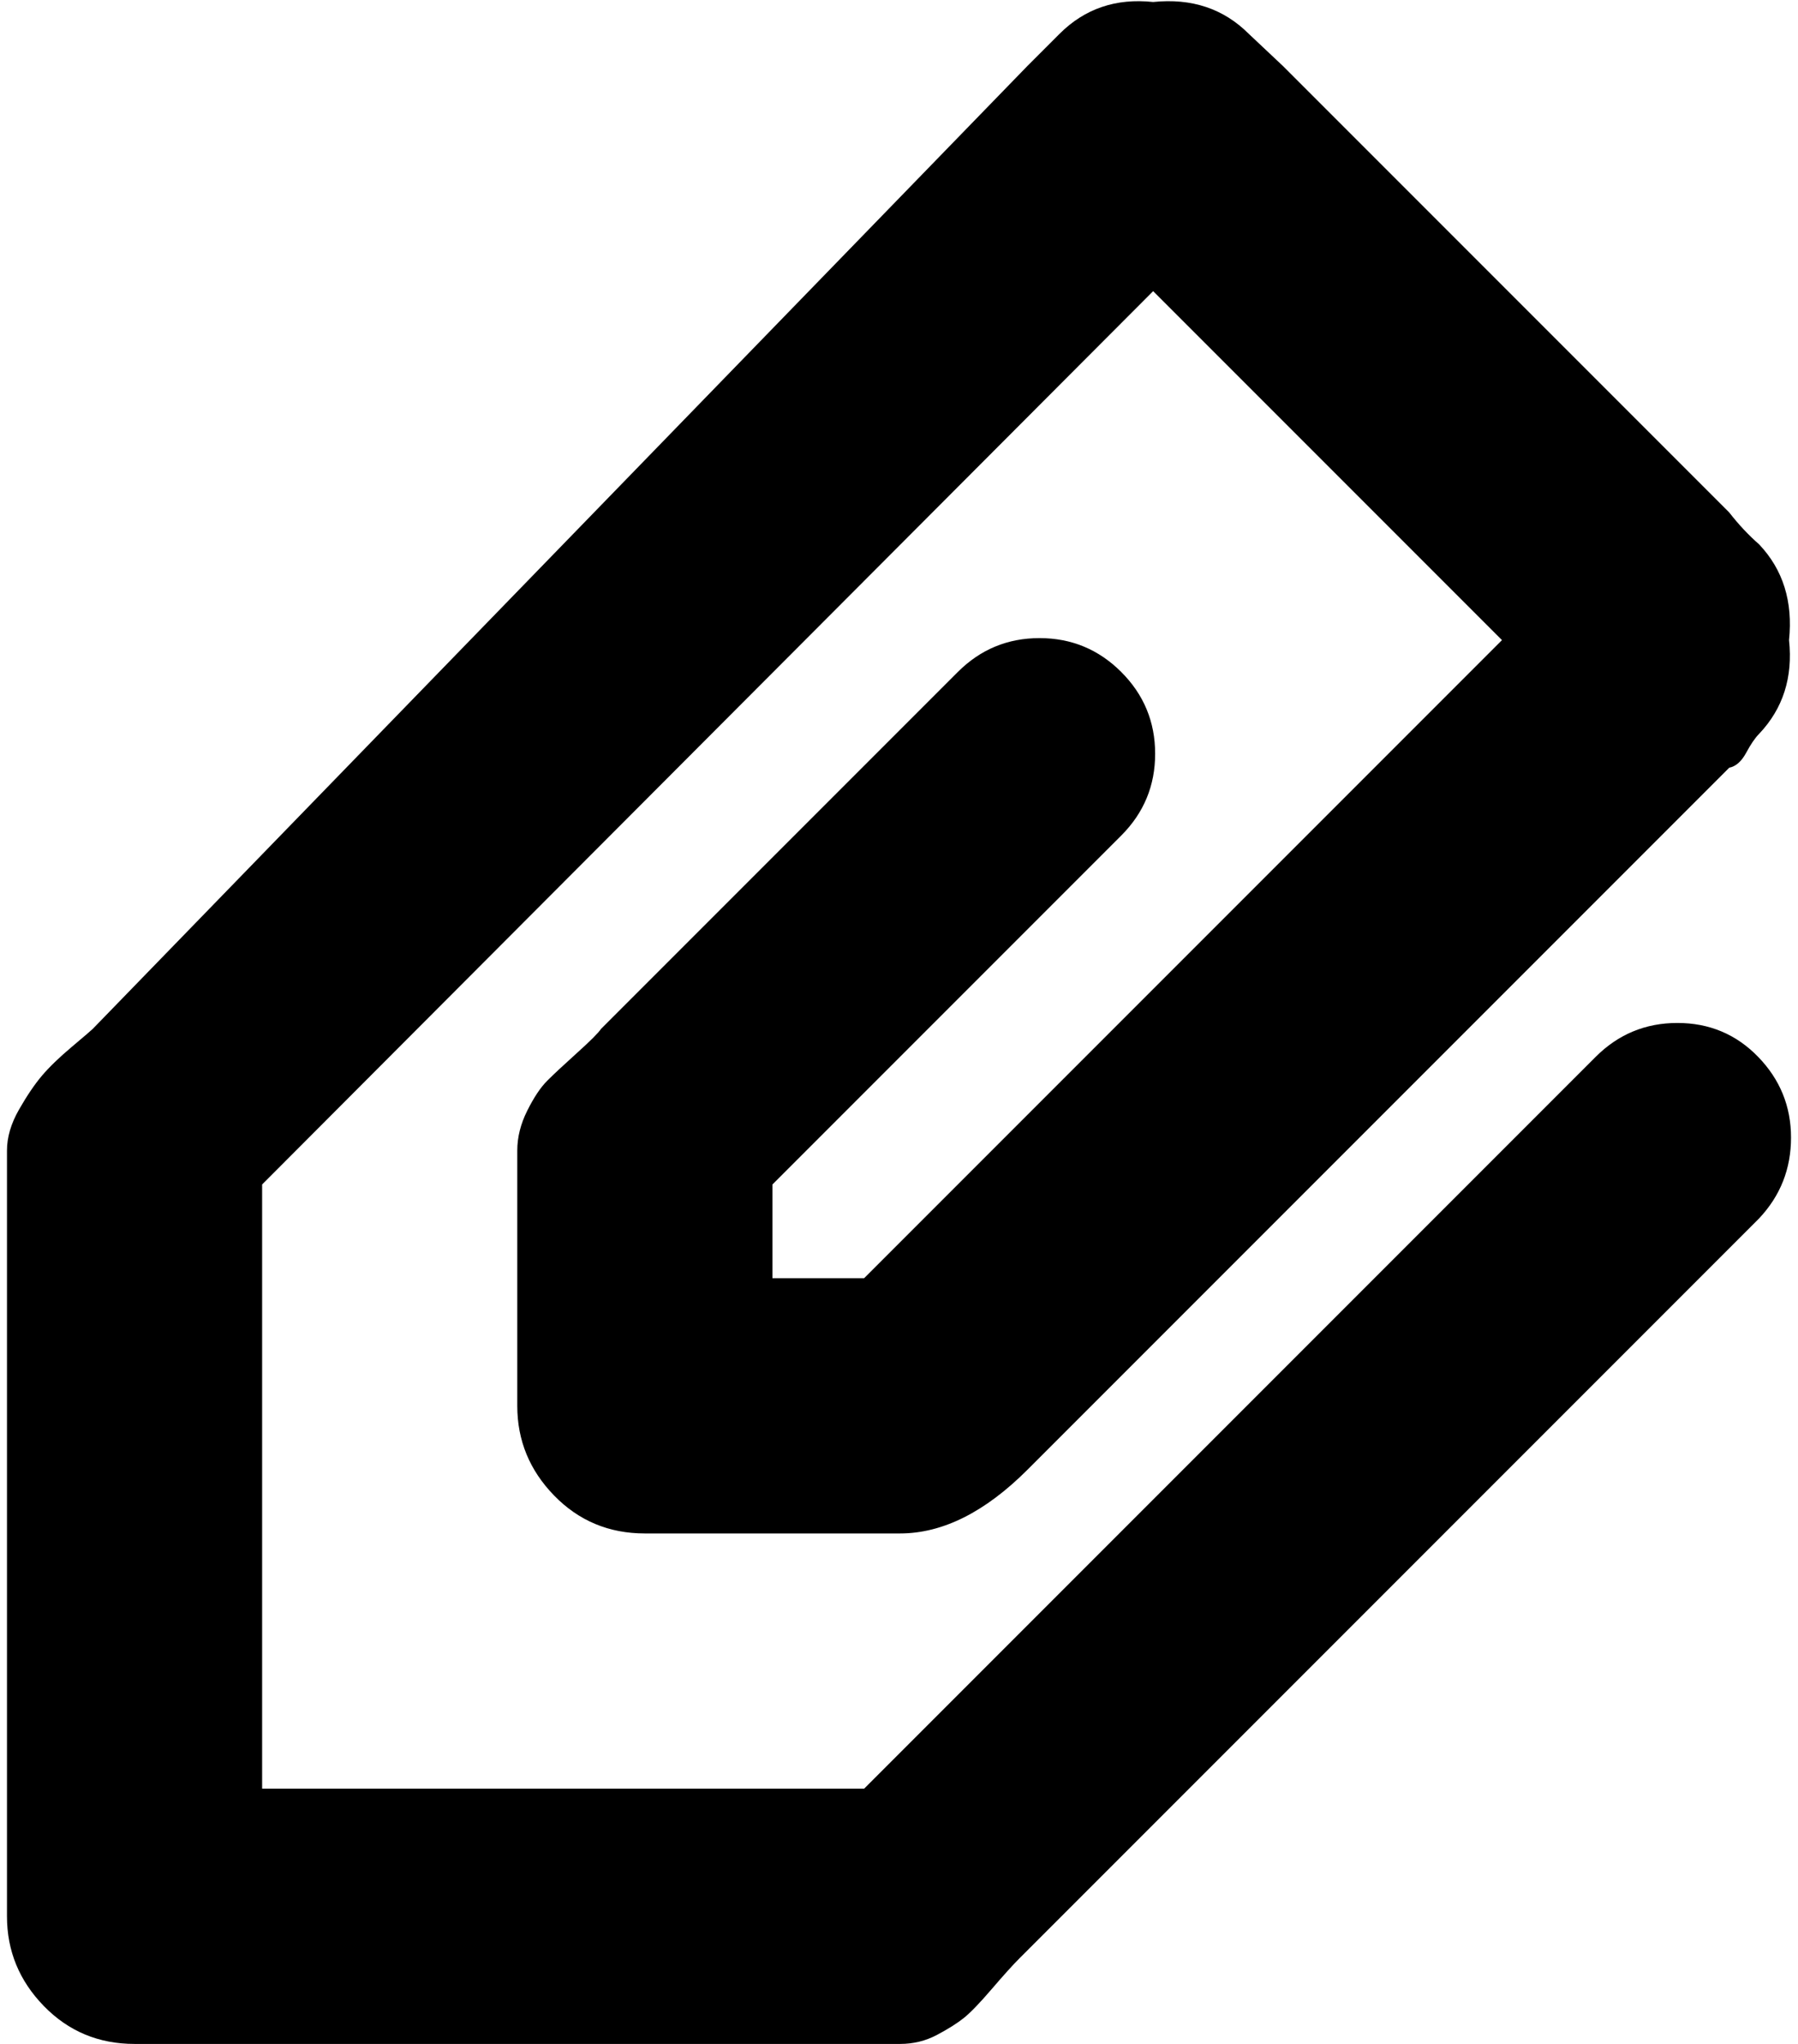 <svg xmlns="http://www.w3.org/2000/svg" width="0.88em" height="1em" viewBox="0 0 895 1025"><path fill="currentColor" d="M879 368q-3 3-6.5 9.5T864 385L512 737q-32 32-64 32H320q-27 0-45.5-19T256 705V577q0-10 5-20t10-15t15-14t12-12l179-179q17-17 41-17t41 17t17 41t-17 41L384 594v47h46l320-320l-175-175l-447 448v303h302l367-367q17-17 41-17t40.5 17t16.5 40.5t-16 40.5L508 982q-5 5-14 15.5t-14 14.5t-13.5 8.5t-18.5 4.5H64q-27 0-45.5-19T0 961V577q0-10 6-20.5t11.5-17t15-14.5t10.5-9L512 33l16-16q19-19 47-16q29-3 48 16l17 16l224 224q7 9 15 16q18 19 15 48q3 28-15 47"/></svg>